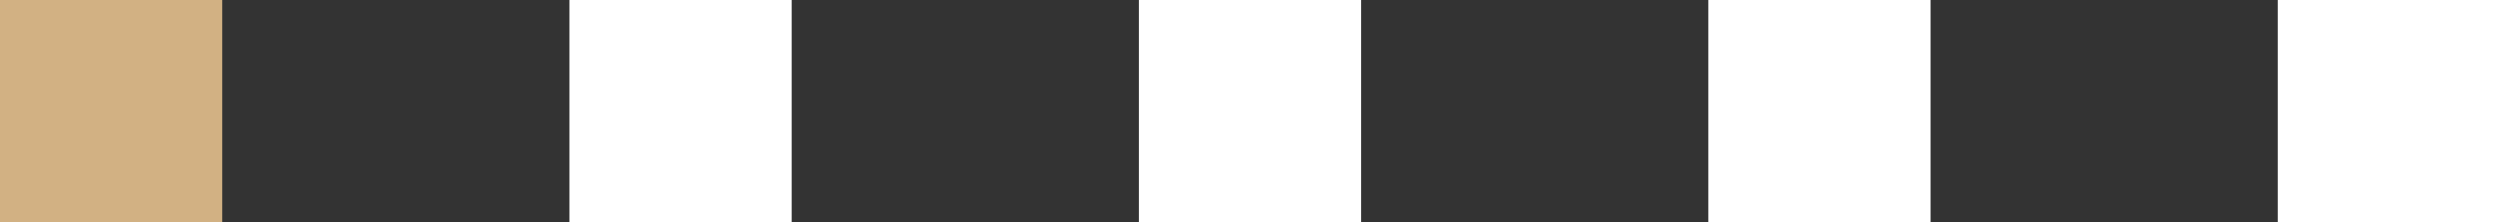 <svg width="180" height="16" viewBox="0 0 180 16" fill="none" xmlns="http://www.w3.org/2000/svg">
<rect x="0" y="0" width="180" height="16" fill="#333333" stroke="none"/>
<rect width="16" height="16" fill="#D2B183"/>
<rect x="41" width="16" height="16" fill="white"/>
<rect x="82" width="16" height="16" fill="white"/>
<rect x="123" width="16" height="16" fill="white"/>
<rect x="164" width="16" height="16" fill="white"/>
</svg>
